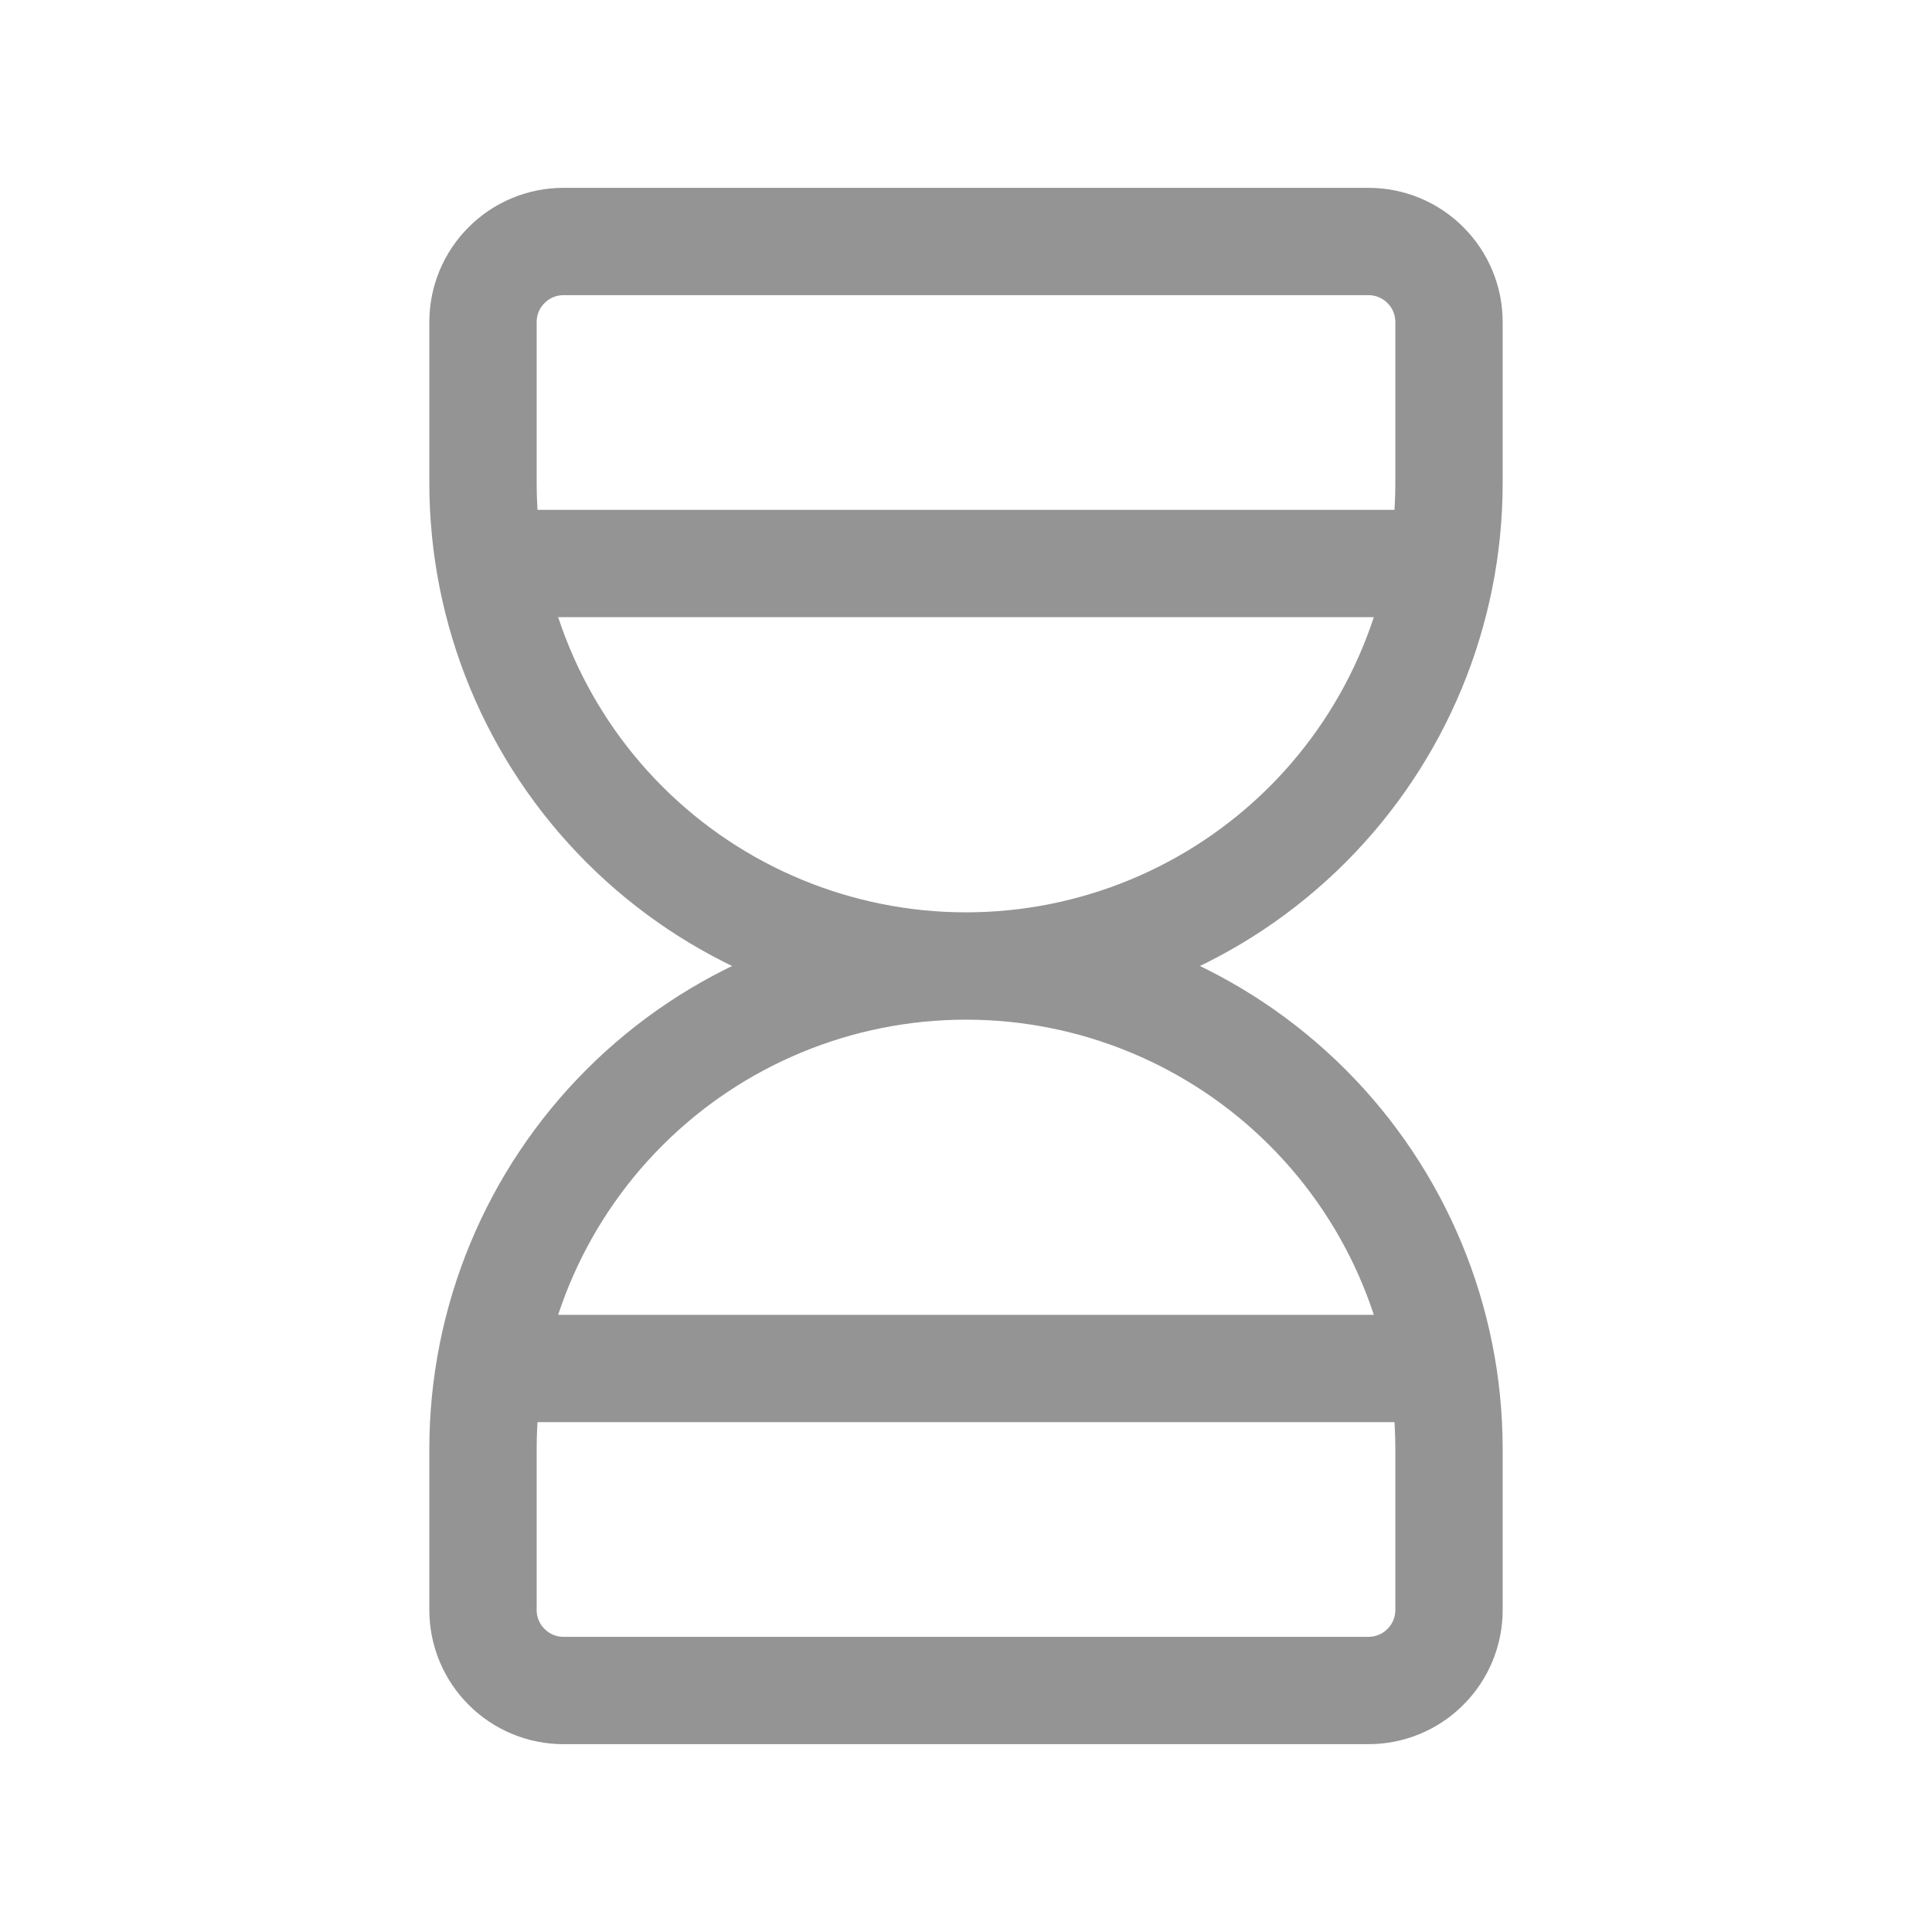<svg width="18" height="18" viewBox="0 0 18 18" fill="none" xmlns="http://www.w3.org/2000/svg">
    <g id="icon-set">
        <path id="Vector"
            d="M4.875 5.25H13.125M4.875 12.75H13.125M9 9C7.807 9 6.662 9.474 5.818 10.318C4.974 11.162 4.5 12.306 4.5 13.5V15C4.5 15.199 4.579 15.39 4.72 15.53C4.86 15.671 5.051 15.75 5.25 15.75H12.75C12.949 15.75 13.14 15.671 13.28 15.53C13.421 15.39 13.5 15.199 13.5 15V13.5C13.5 12.306 13.026 11.162 12.182 10.318C11.338 9.474 10.194 9 9 9ZM9 9C7.807 9 6.662 8.526 5.818 7.682C4.974 6.838 4.5 5.693 4.5 4.5V3C4.5 2.801 4.579 2.61 4.72 2.47C4.86 2.329 5.051 2.25 5.25 2.25H12.75C12.949 2.25 13.14 2.329 13.28 2.47C13.421 2.61 13.5 2.801 13.5 3V4.5C13.5 5.693 13.026 6.838 12.182 7.682C11.338 8.526 10.194 9 9 9Z"
            stroke="#949494" stroke-linecap="round" stroke-linejoin="round" />
    </g>
</svg>
